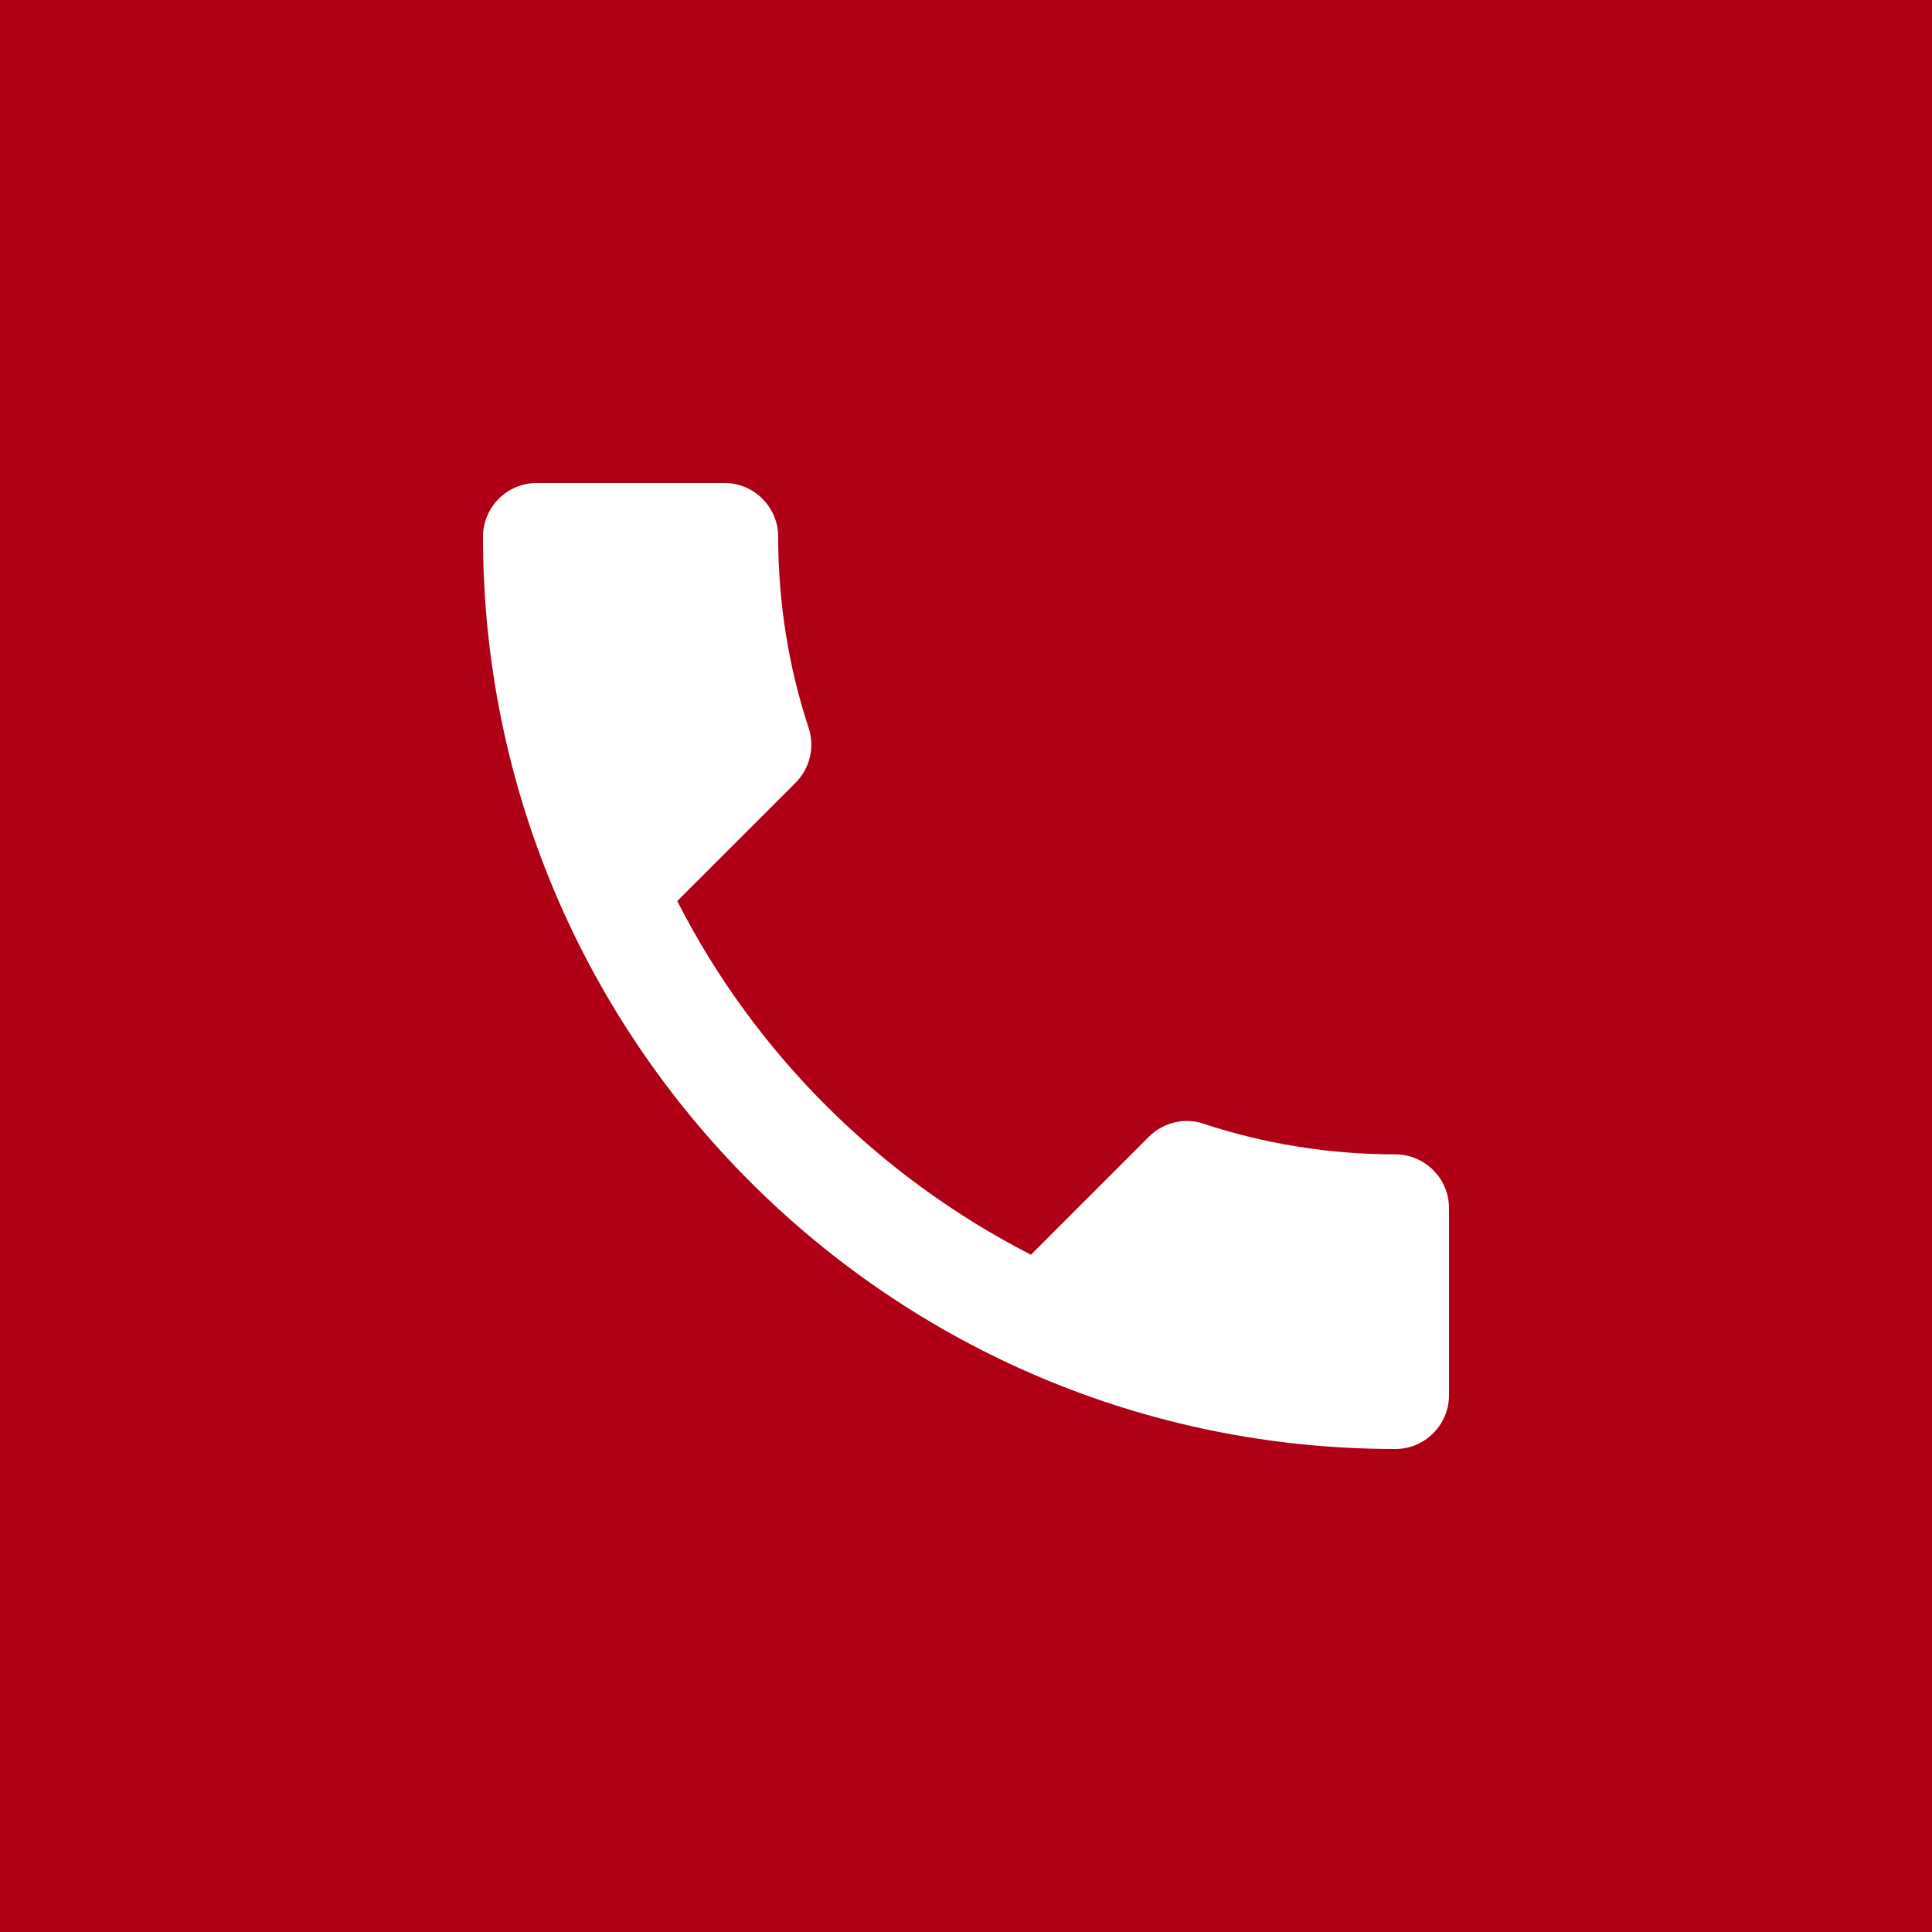 <svg xmlns="http://www.w3.org/2000/svg" width="60" height="60" viewBox="0 0 60 60">
    <g fill="none" fill-rule="evenodd">
        <path fill="#B00015" d="M0 0h60v60H0z"/>
        <path d="M10 10h40v40H10z"/>
        <path fill="#FFF" d="M21.033 27.983c2.4 4.717 6.267 8.567 10.984 10.984l3.666-3.667c.45-.45 1.117-.6 1.7-.4 1.867.617 3.884.95 5.95.95.917 0 1.667.75 1.667 1.667v5.816C45 44.25 44.25 45 43.333 45 27.683 45 15 32.317 15 16.667c0-.917.75-1.667 1.667-1.667H22.5c.917 0 1.667.75 1.667 1.667 0 2.083.333 4.083.95 5.95.183.583.05 1.233-.417 1.7l-3.667 3.666z"/>
    </g>
</svg>
